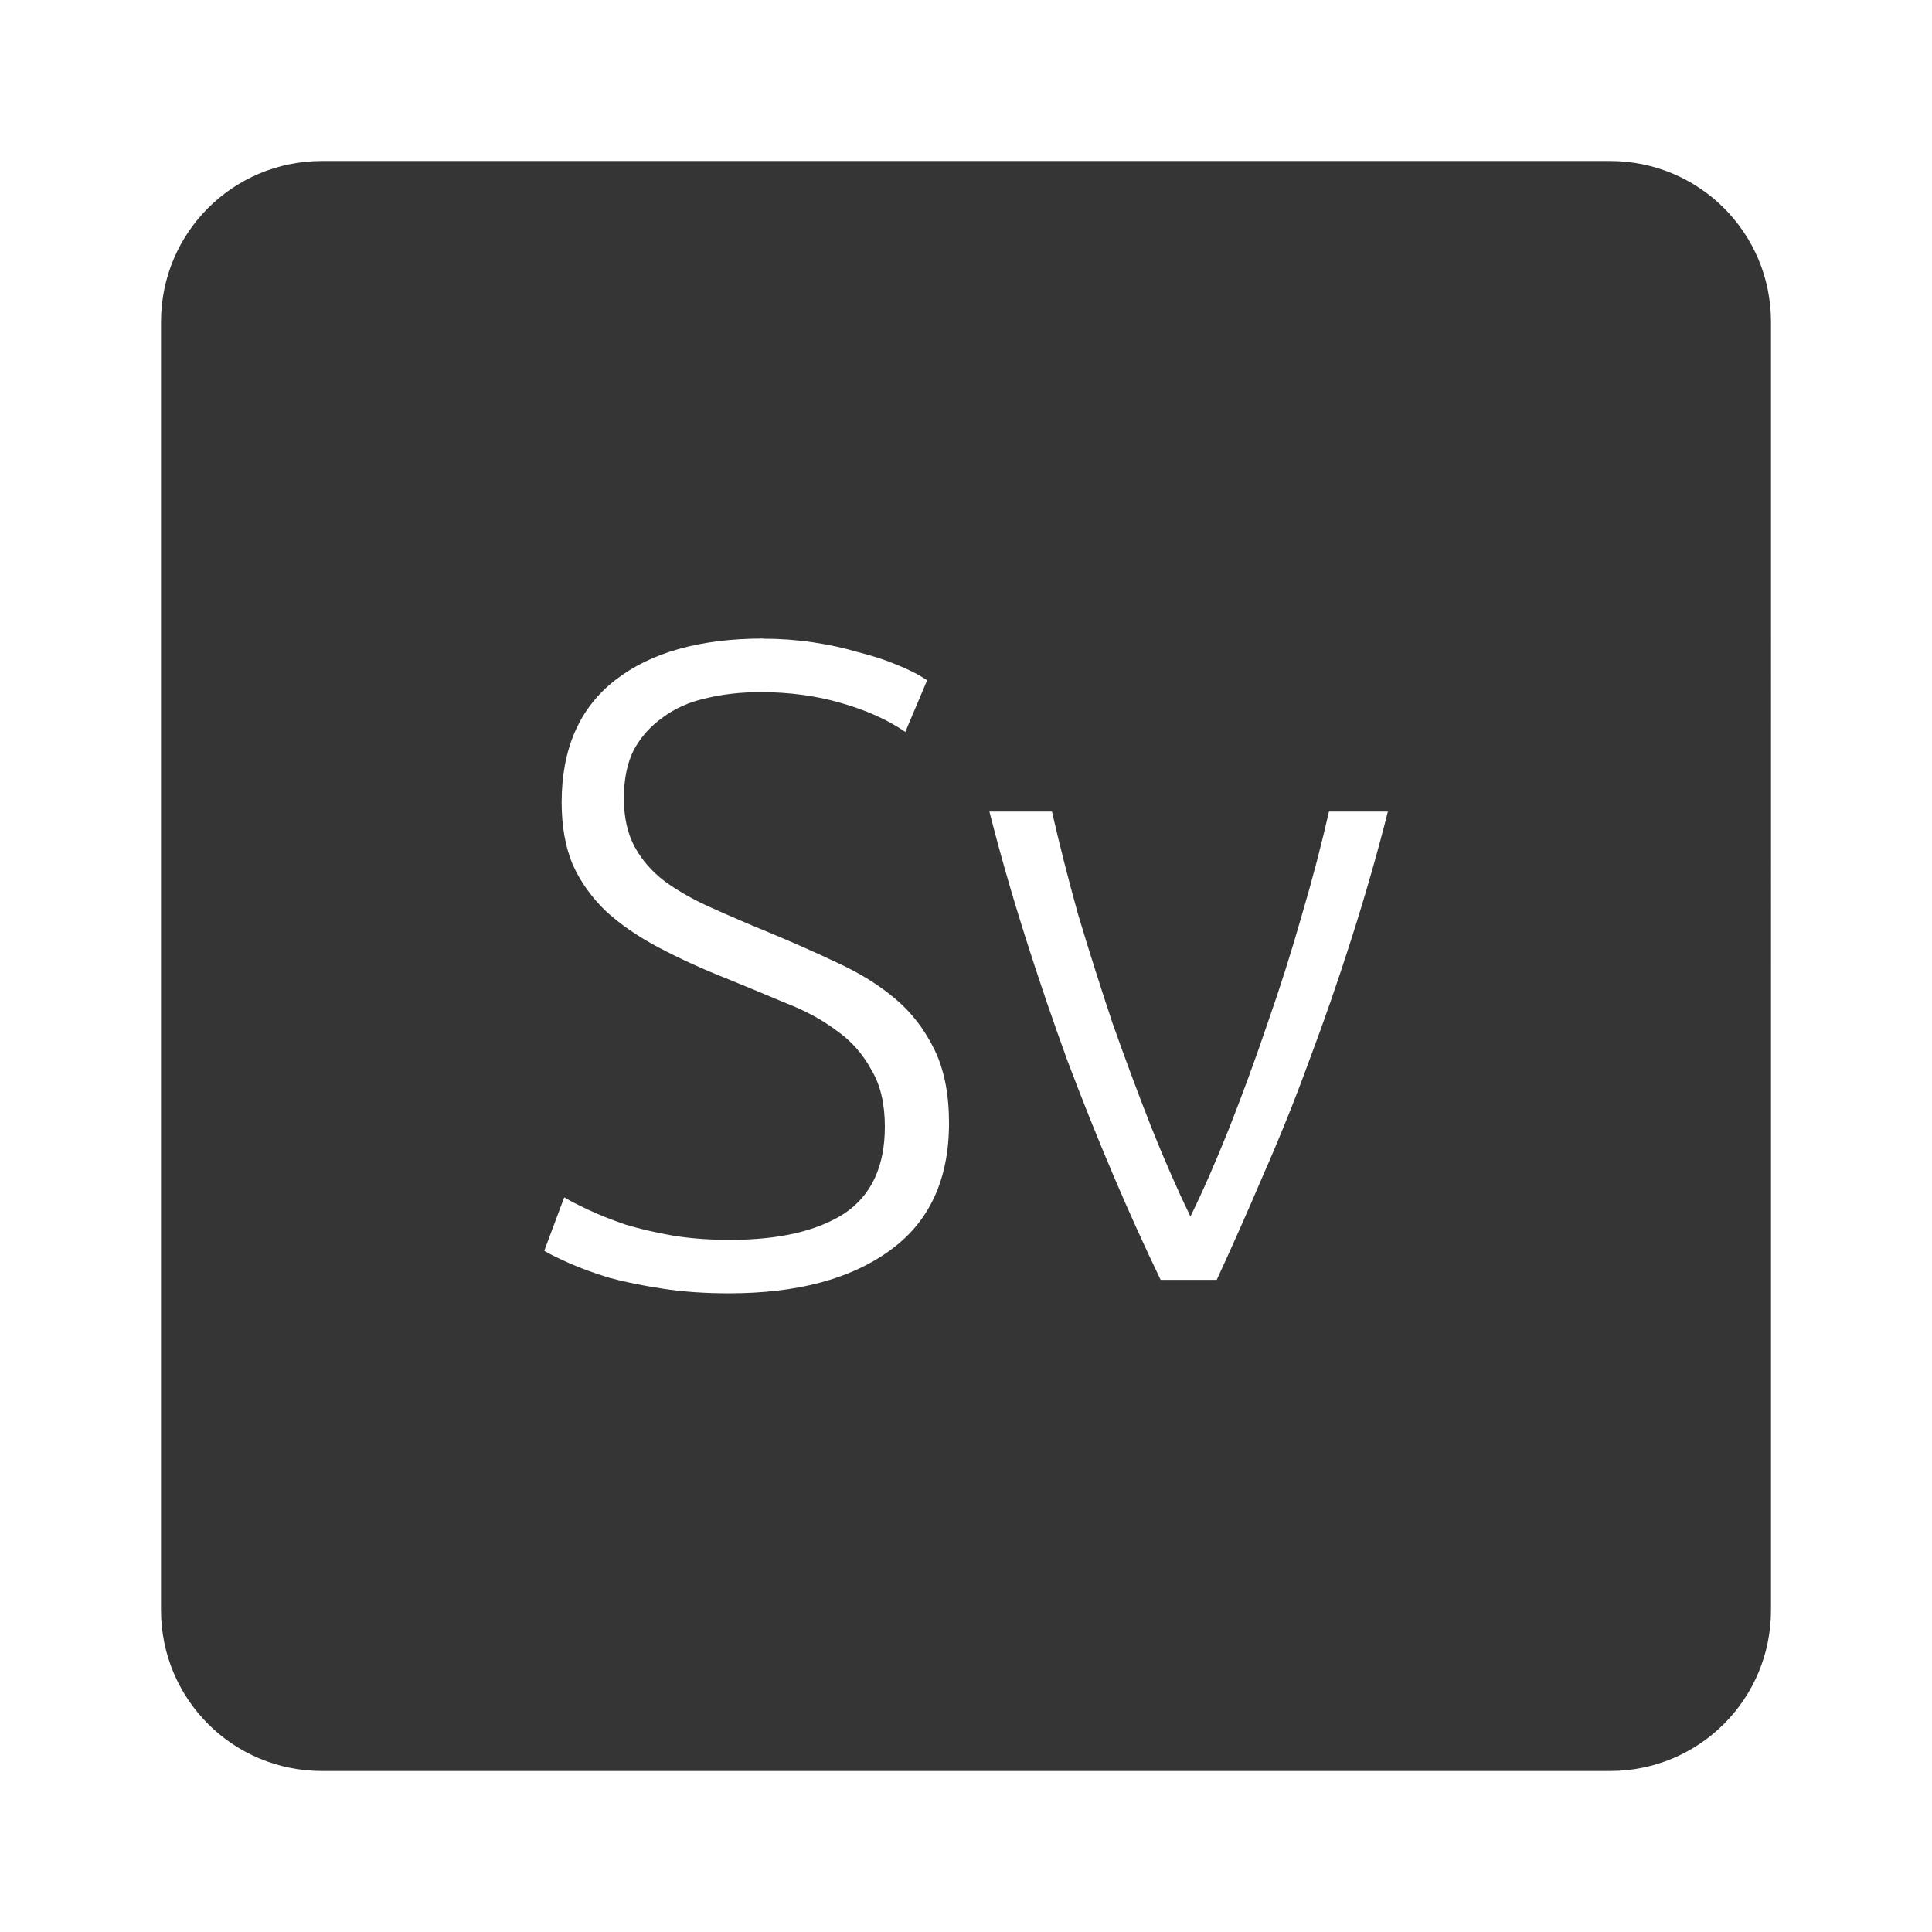 <?xml version="1.0" encoding="UTF-8" standalone="no"?>
<svg
   xmlns:dc="http://purl.org/dc/elements/1.1/"
   xmlns:cc="http://creativecommons.org/ns#"
   xmlns:rdf="http://www.w3.org/1999/02/22-rdf-syntax-ns#"
   xmlns:svg="http://www.w3.org/2000/svg"
   xmlns="http://www.w3.org/2000/svg"
   xmlns:sodipodi="http://sodipodi.sourceforge.net/DTD/sodipodi-0.dtd"
   xmlns:inkscape="http://www.inkscape.org/namespaces/inkscape"
   viewBox="0 0 24 24"
   id="svg2"
   version="1.1"
   inkscape:version="0.91 r13725"
   sodipodi:docname="indicator-keyboard-Sv.svg">
  <defs
     id="defs8" />
  <sodipodi:namedview
     pagecolor="#ffffff"
     bordercolor="#666666"
     borderopacity="1"
     objecttolerance="10"
     gridtolerance="10"
     guidetolerance="10"
     inkscape:pageopacity="0"
     inkscape:pageshadow="2"
     inkscape:window-width="640"
     inkscape:window-height="480"
     id="namedview6"
     showgrid="false"
     inkscape:zoom="9.8333333"
     inkscape:cx="12"
     inkscape:cy="12"
     inkscape:window-x="65"
     inkscape:window-y="24"
     inkscape:window-maximized="0"
     inkscape:current-layer="svg2" />
  <path
     d="M 4,2 C 2.892,2 2,2.892 2,4 l 0,16 c 0,1.108 0.892,2 2,2 l 16,0 c 1.108,0 2,-0.892 2,-2 L 22,4 C 22,2.892 21.108,2 20,2 L 4,2 Z m 5.48,5.934 c 0.21,0 0.417,0.015 0.619,0.045 0.203,0.03 0.39,0.071 0.563,0.123 0.18,0.045 0.342,0.098 0.484,0.158 0.15,0.06 0.274,0.124 0.371,0.191 L 11.246,9.092 C 11.028,8.942 10.764,8.823 10.449,8.733 10.141,8.643 9.807,8.598 9.449,8.598 9.201,8.598 8.973,8.624 8.763,8.676 8.56,8.721 8.384,8.8 8.234,8.912 8.084,9.017 7.963,9.151 7.873,9.316 7.791,9.481 7.75,9.681 7.75,9.914 c 0,0.24 0.045,0.442 0.135,0.607 0.09,0.165 0.214,0.306 0.371,0.426 0.165,0.12 0.357,0.229 0.574,0.326 0.217,0.098 0.454,0.2 0.709,0.305 0.307,0.127 0.595,0.255 0.865,0.383 0.277,0.127 0.518,0.277 0.721,0.449 0.203,0.172 0.364,0.383 0.484,0.631 0.12,0.247 0.18,0.55 0.18,0.91 0,0.705 -0.247,1.235 -0.742,1.588 -0.488,0.353 -1.152,0.527 -1.992,0.527 -0.3,0 -0.573,-0.019 -0.82,-0.057 C 7.987,15.971 7.766,15.927 7.571,15.874 7.376,15.814 7.212,15.754 7.077,15.694 6.942,15.634 6.836,15.583 6.761,15.538 l 0.248,-0.664 c 0.075,0.045 0.175,0.096 0.303,0.156 0.127,0.06 0.279,0.12 0.451,0.18 0.173,0.052 0.366,0.099 0.584,0.137 0.218,0.037 0.458,0.055 0.721,0.055 0.607,0 1.08,-0.109 1.418,-0.326 0.338,-0.225 0.506,-0.585 0.506,-1.08 0,-0.285 -0.055,-0.52 -0.168,-0.707 C 10.719,13.094 10.576,12.932 10.396,12.805 10.216,12.67 10.009,12.557 9.777,12.467 9.545,12.369 9.302,12.269 9.047,12.164 8.724,12.037 8.435,11.904 8.18,11.769 7.925,11.634 7.708,11.485 7.528,11.32 7.348,11.148 7.209,10.952 7.112,10.734 7.022,10.517 6.977,10.261 6.977,9.968 6.977,9.3 7.199,8.795 7.641,8.45 8.083,8.105 8.697,7.932 9.485,7.932 Z m 2.811,2.148 0.777,0 c 0.09,0.398 0.199,0.826 0.326,1.283 0.135,0.45 0.278,0.9 0.428,1.35 0.157,0.443 0.317,0.873 0.482,1.293 0.165,0.412 0.327,0.781 0.484,1.104 0.158,-0.322 0.319,-0.691 0.484,-1.104 0.165,-0.42 0.323,-0.85 0.473,-1.293 0.158,-0.45 0.3,-0.9 0.428,-1.35 0.135,-0.457 0.246,-0.886 0.336,-1.283 l 0.732,0 c -0.135,0.533 -0.286,1.057 -0.451,1.574 -0.165,0.518 -0.34,1.025 -0.527,1.52 -0.18,0.495 -0.372,0.97 -0.574,1.428 -0.195,0.457 -0.387,0.89 -0.574,1.295 l -0.697,0 c -0.195,-0.405 -0.391,-0.837 -0.586,-1.295 -0.195,-0.458 -0.385,-0.933 -0.572,-1.428 -0.18,-0.495 -0.353,-1 -0.518,-1.52 -0.165,-0.518 -0.316,-1.042 -0.451,-1.574 z"
     style="fill:#353535;fill-opacity:1"
     id="path4"
     inkscape:connector-curvature="0" />
</svg>
